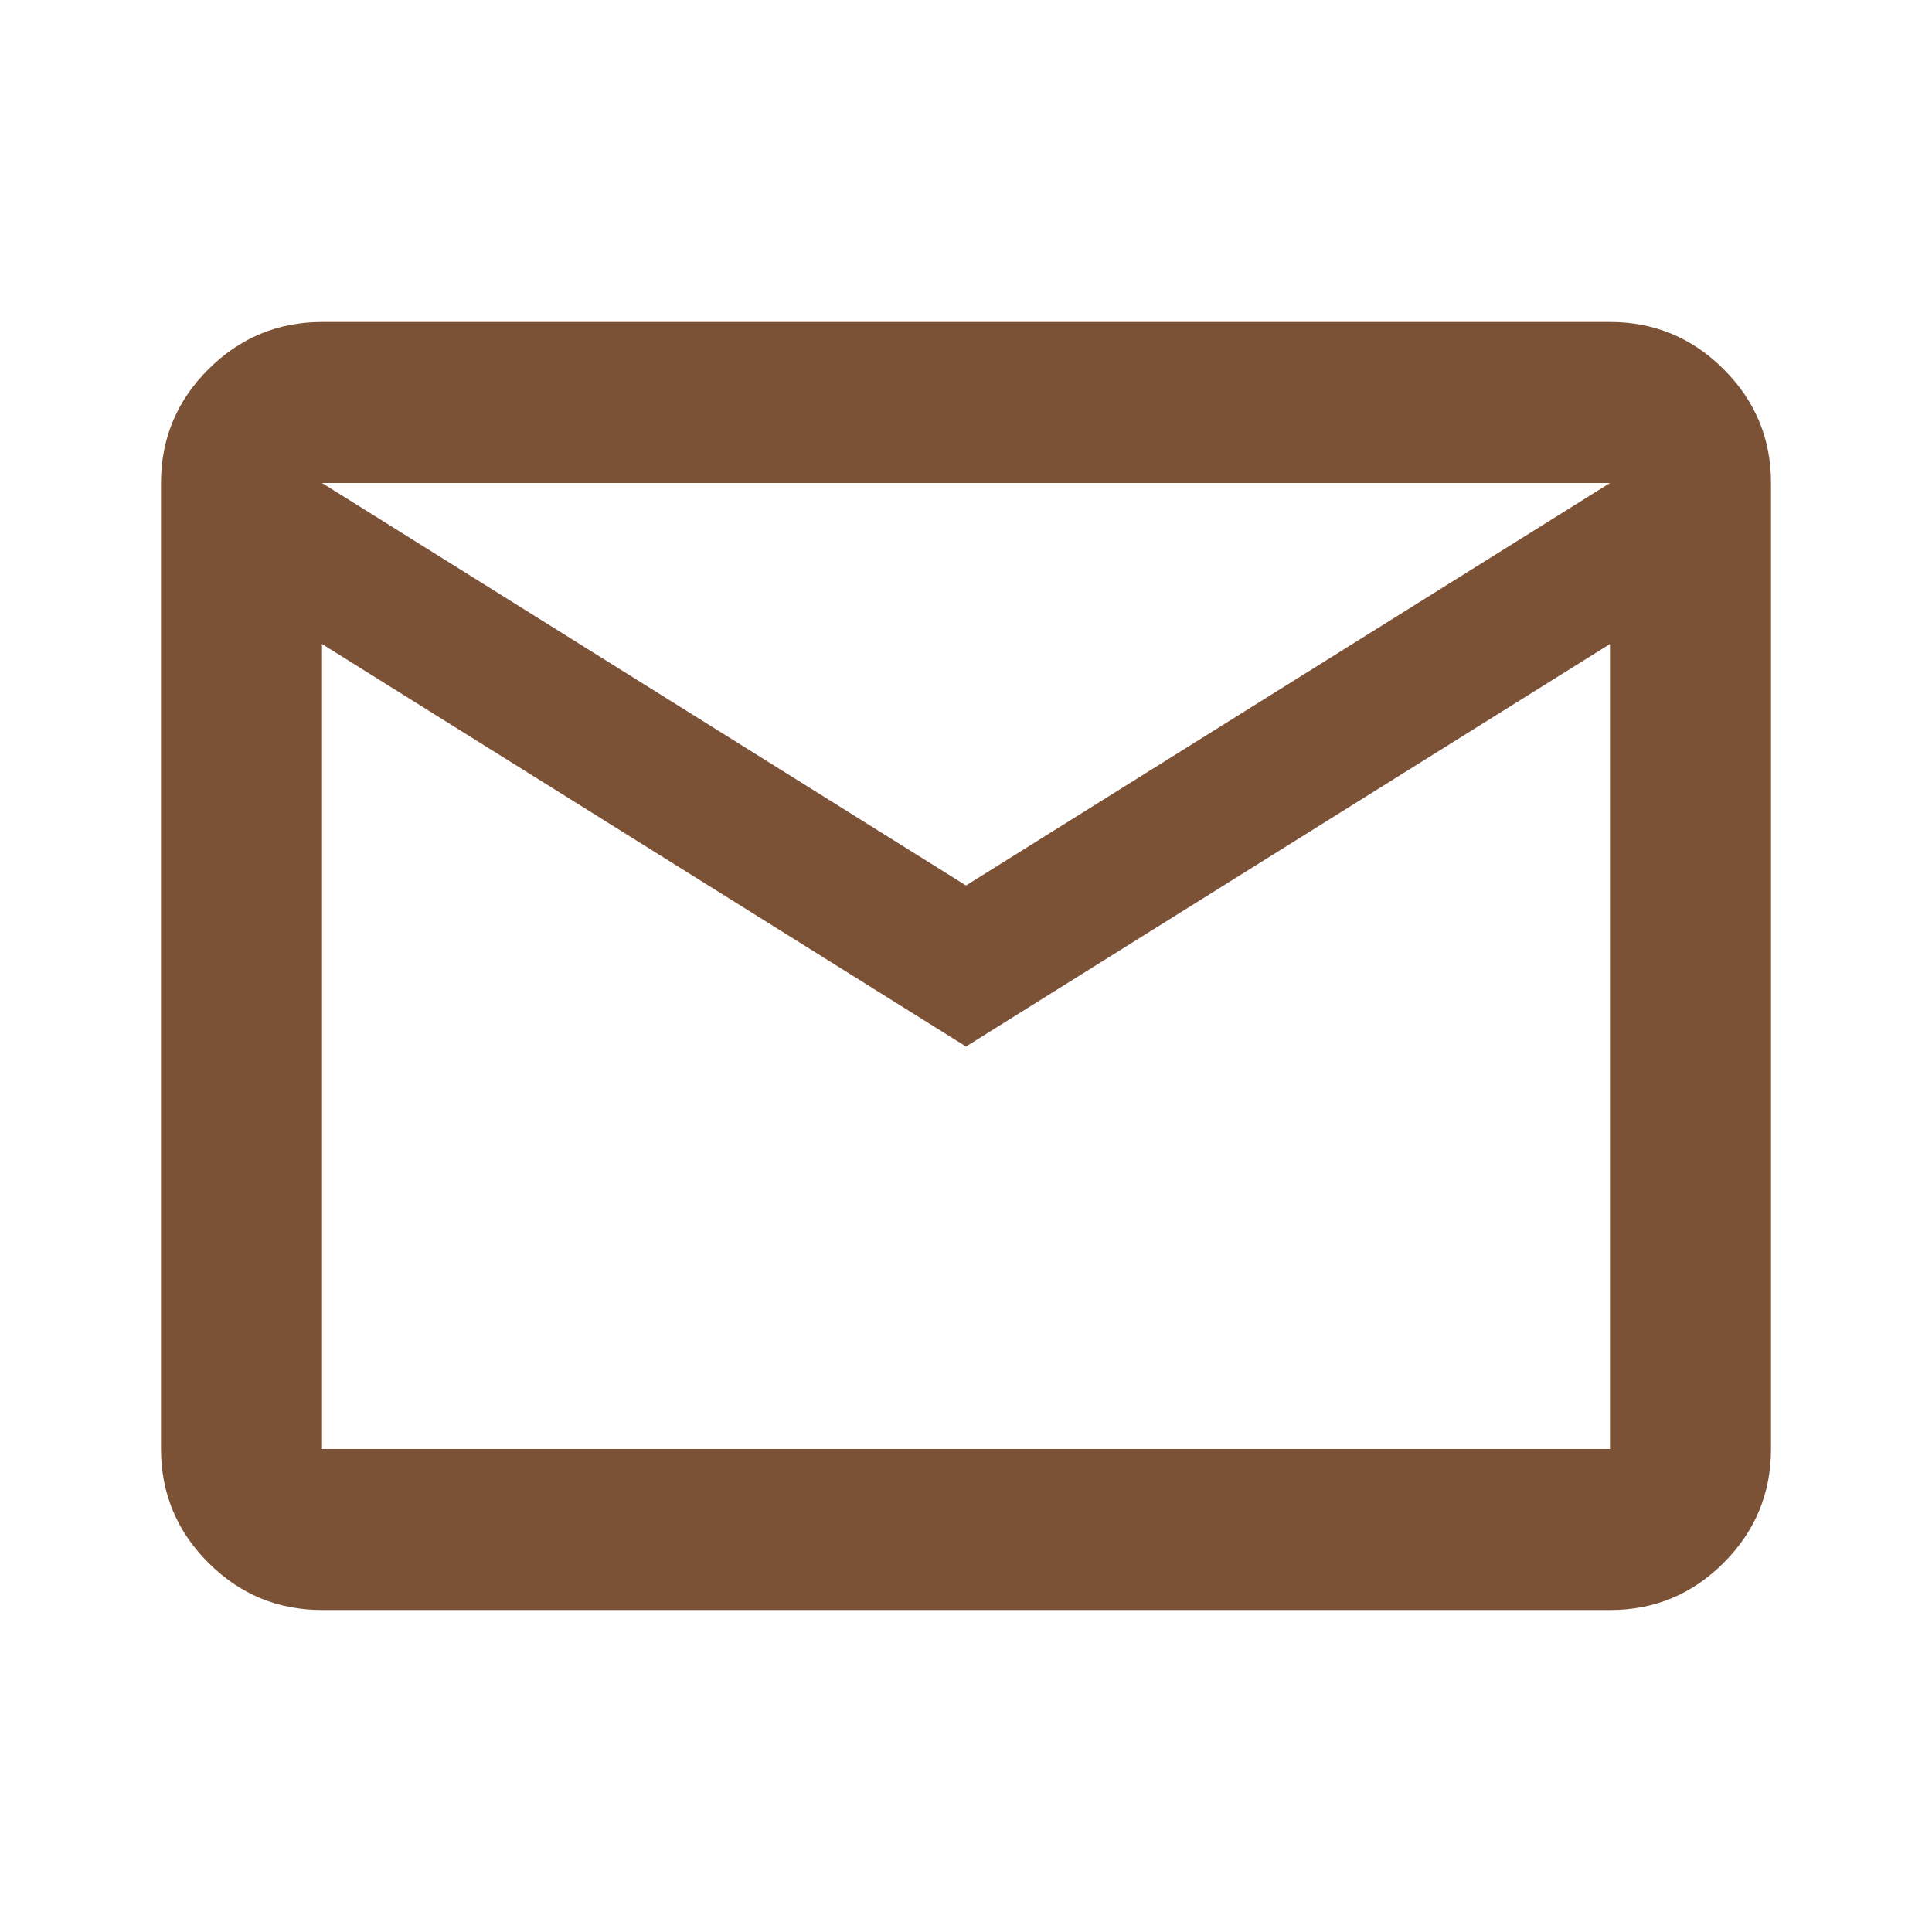 <svg width="141" height="141" viewBox="0 0 141 141" fill="none" xmlns="http://www.w3.org/2000/svg">
<g id="material-symbols:mail-outline">
<path id="Vector" d="M23.5 117.5C20.269 117.5 17.504 116.35 15.204 114.051C12.905 111.752 11.754 108.985 11.75 105.75V35.25C11.75 32.019 12.902 29.254 15.204 26.954C17.508 24.655 20.273 23.504 23.5 23.5H117.5C120.731 23.5 123.498 24.651 125.801 26.954C128.104 29.258 129.254 32.023 129.25 35.25V105.75C129.25 108.981 128.1 111.748 125.801 114.051C123.502 116.354 120.735 117.504 117.5 117.5H23.5ZM70.5 76.375L23.5 47V105.75H117.5V47L70.5 76.375ZM70.5 64.625L117.5 35.25H23.5L70.5 64.625ZM23.5 47V35.25V105.75V47Z" fill="#7C5236"/>
</g>
</svg>

